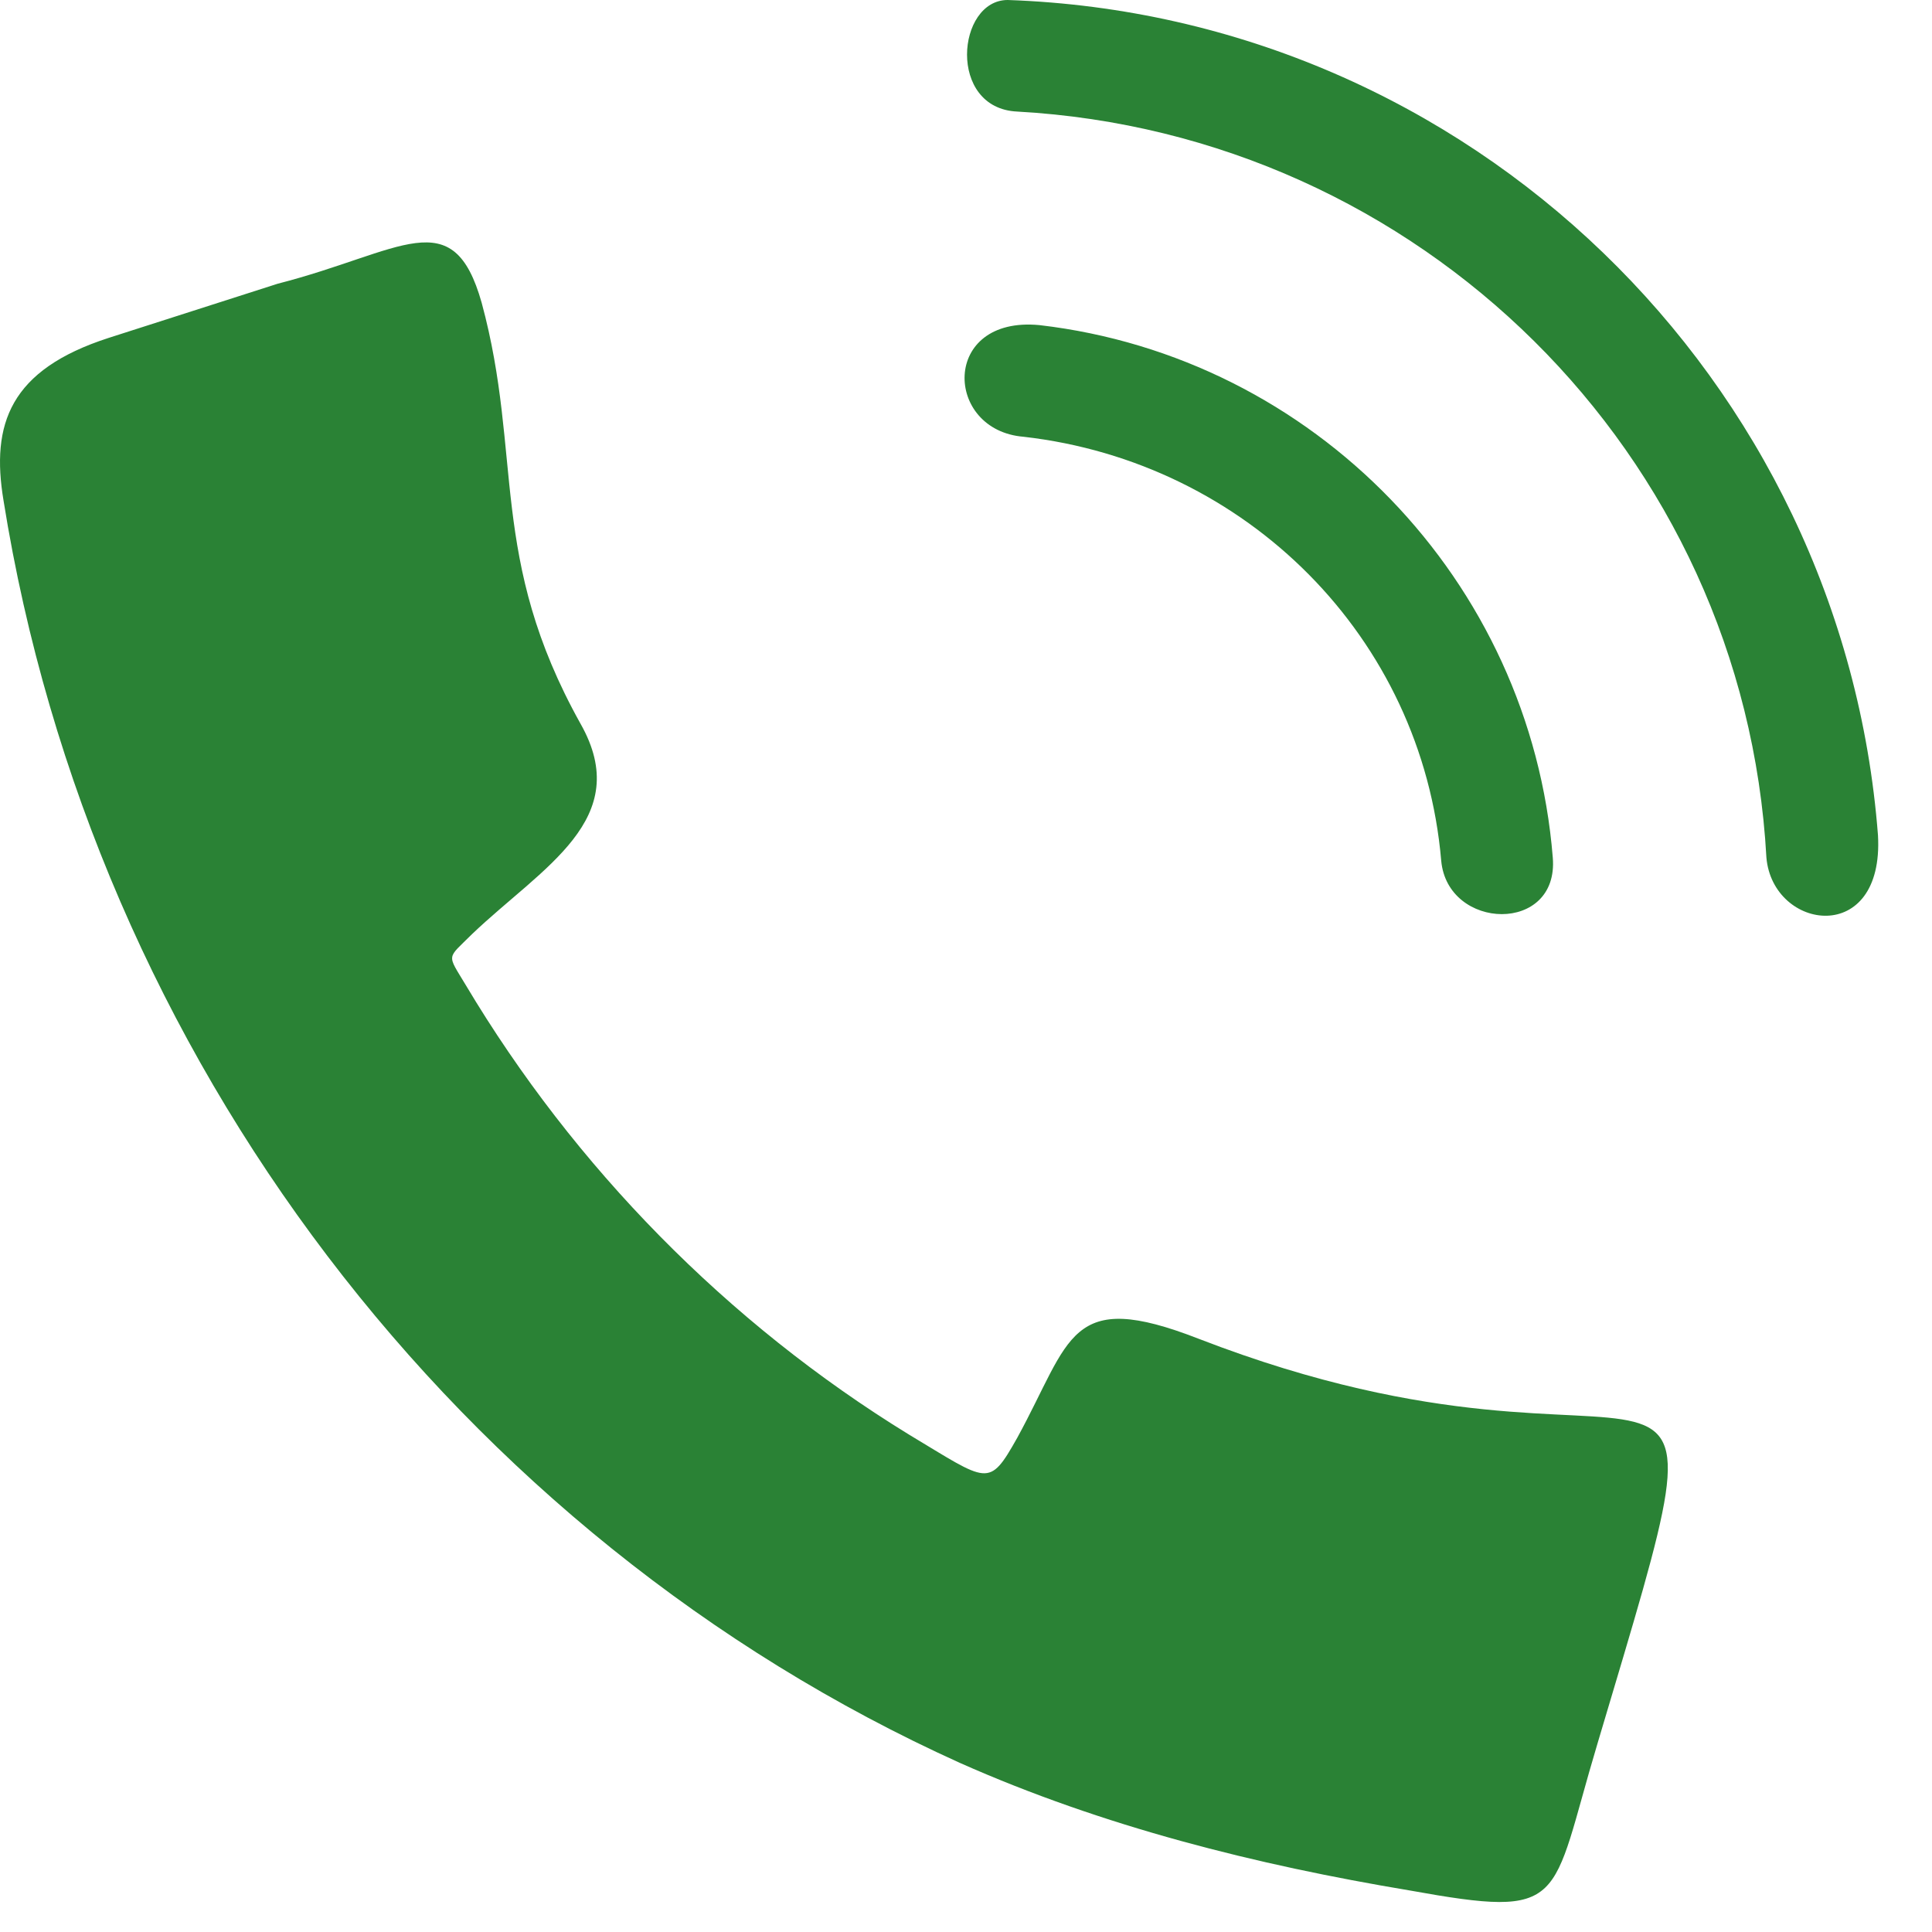 <?xml version="1.0" encoding="UTF-8" standalone="no"?><!DOCTYPE svg PUBLIC "-//W3C//DTD SVG 1.1//EN" "http://www.w3.org/Graphics/SVG/1.1/DTD/svg11.dtd"><svg width="100%" height="100%" viewBox="0 0 28 28" version="1.1" xmlns="http://www.w3.org/2000/svg" xmlns:xlink="http://www.w3.org/1999/xlink" xml:space="preserve" style="fill-rule:evenodd;clip-rule:evenodd;stroke-linejoin:round;stroke-miterlimit:1.414;"><g id="CorelEMF"><path d="M6.842,13.537c1.017,-0.97 2.357,-1.663 1.571,-3.049c-1.34,-2.403 -0.831,-3.881 -1.432,-6.099c-0.416,-1.478 -1.155,-0.739 -2.957,-0.277l-2.449,0.785c-1.432,0.462 -1.709,1.248 -1.524,2.357c1.293,8.085 6.607,15.015 13.86,18.295c2.079,0.924 4.297,1.478 6.514,1.848c2.31,0.416 2.033,0.185 2.726,-2.125c2.172,-7.3 1.155,-3.188 -5.775,-5.868c-1.894,-0.739 -1.848,0 -2.633,1.433c-0.416,0.739 -0.416,0.646 -1.571,-0.047c-2.634,-1.617 -4.851,-3.881 -6.422,-6.514c-0.277,-0.462 -0.277,-0.37 0.092,-0.739Zm15.662,-1.109c-0.323,-4.019 -3.465,-7.254 -7.438,-7.716c-1.432,-0.138 -1.386,1.525 -0.231,1.618c3.234,0.369 5.775,2.91 6.052,6.144c0.093,1.017 1.71,1.063 1.617,-0.046Zm-7.761,-10.811c5.821,0.323 10.534,4.944 10.857,10.811c0.092,1.063 1.709,1.294 1.617,-0.323c-0.508,-6.607 -5.914,-11.874 -12.613,-12.105c-0.739,0 -0.878,1.571 0.139,1.617Z" style="fill:#2a8235;"/></g></svg>